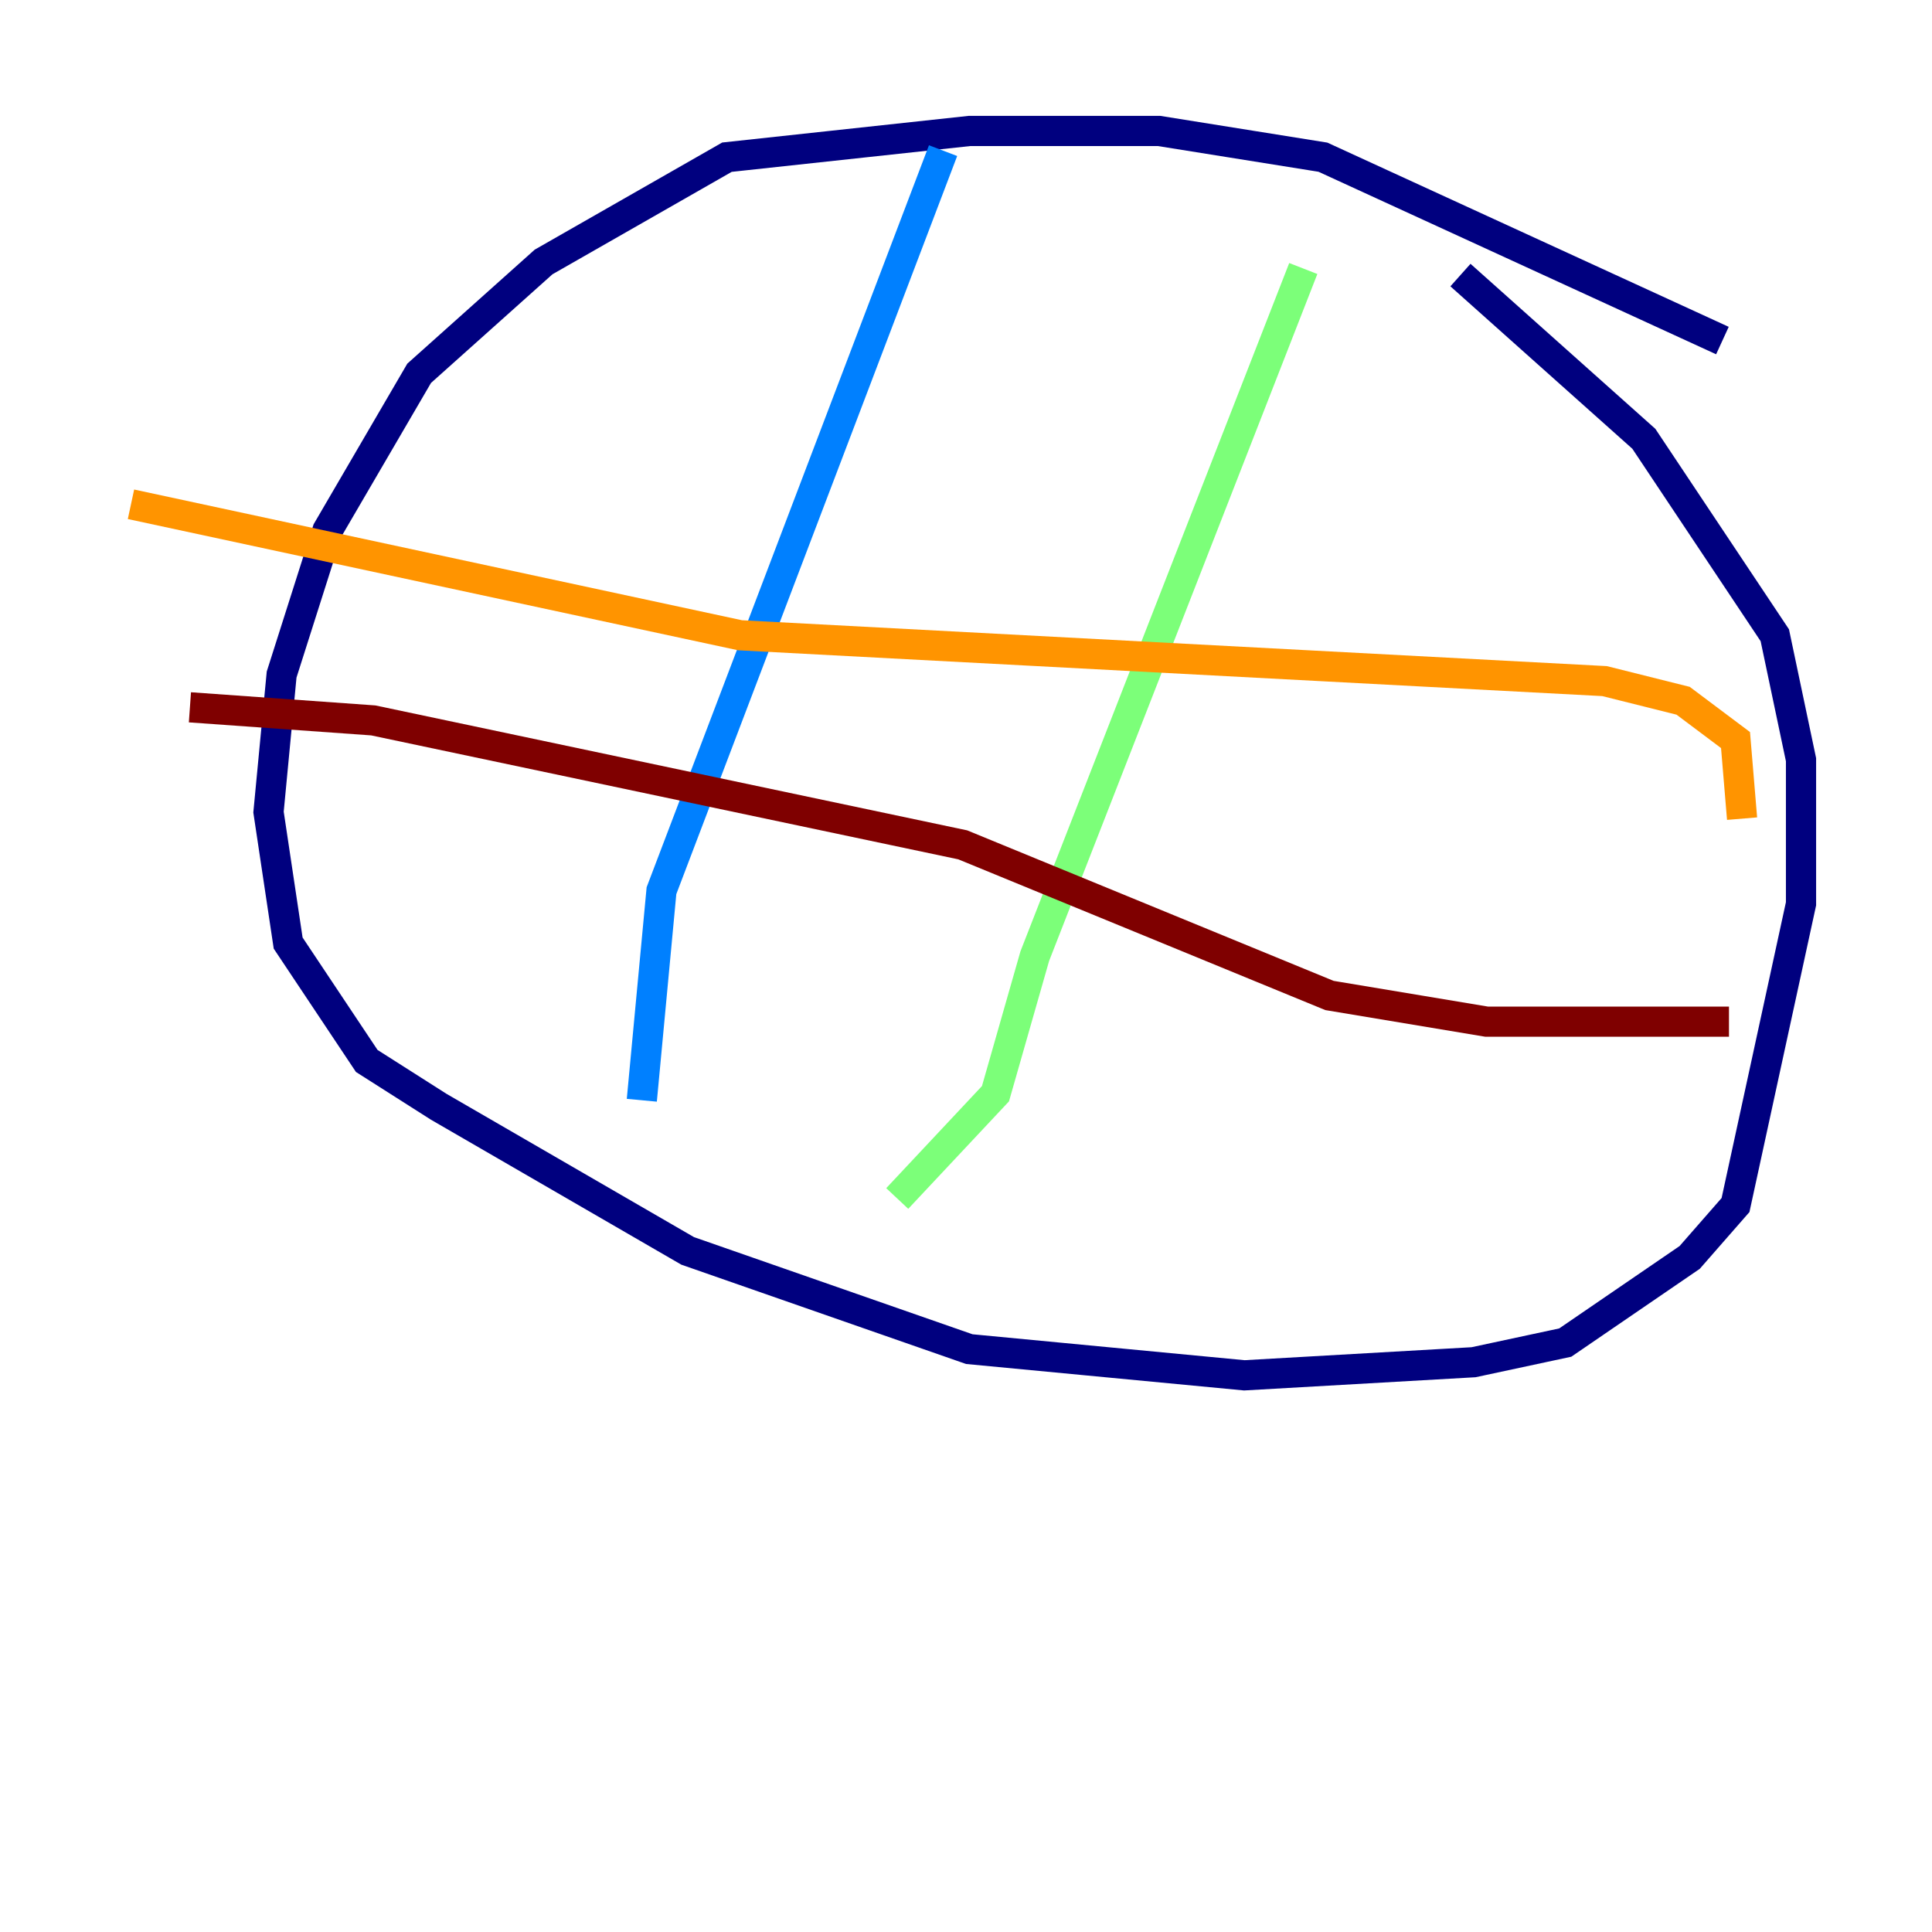 <?xml version="1.0" encoding="utf-8" ?>
<svg baseProfile="tiny" height="128" version="1.2" viewBox="0,0,128,128" width="128" xmlns="http://www.w3.org/2000/svg" xmlns:ev="http://www.w3.org/2001/xml-events" xmlns:xlink="http://www.w3.org/1999/xlink"><defs /><polyline fill="none" points="114.115,22.563 87.647,10.414 76.8,8.678 64.217,8.678 48.163,10.414 36.014,17.356 27.77,24.732 21.695,35.146 18.658,44.691 17.79,53.803 19.091,62.481 24.298,70.291 29.071,73.329 45.559,82.875 64.217,89.383 82.441,91.119 97.627,90.251 103.702,88.949 111.946,83.308 114.983,79.837 119.322,59.878 119.322,50.332 117.586,42.088 108.909,29.071 96.759,18.224" stroke="#00007f" stroke-width="2" /><polyline fill="none" points="62.481,9.98 43.824,59.01 42.522,72.895" stroke="#0080ff" stroke-width="2" /><polyline fill="none" points="86.346,17.79 68.556,63.349 65.953,72.461 59.444,79.403" stroke="#7cff79" stroke-width="2" /><polyline fill="none" points="8.678,33.41 49.031,42.088 106.305,45.125 111.512,46.427 114.983,49.031 115.417,54.237" stroke="#ff9400" stroke-width="2" /><polyline fill="none" points="12.583,46.861 24.732,47.729 63.783,55.973 88.081,65.953 98.495,67.688 114.549,67.688" stroke="#7f0000" stroke-width="2" /></svg>